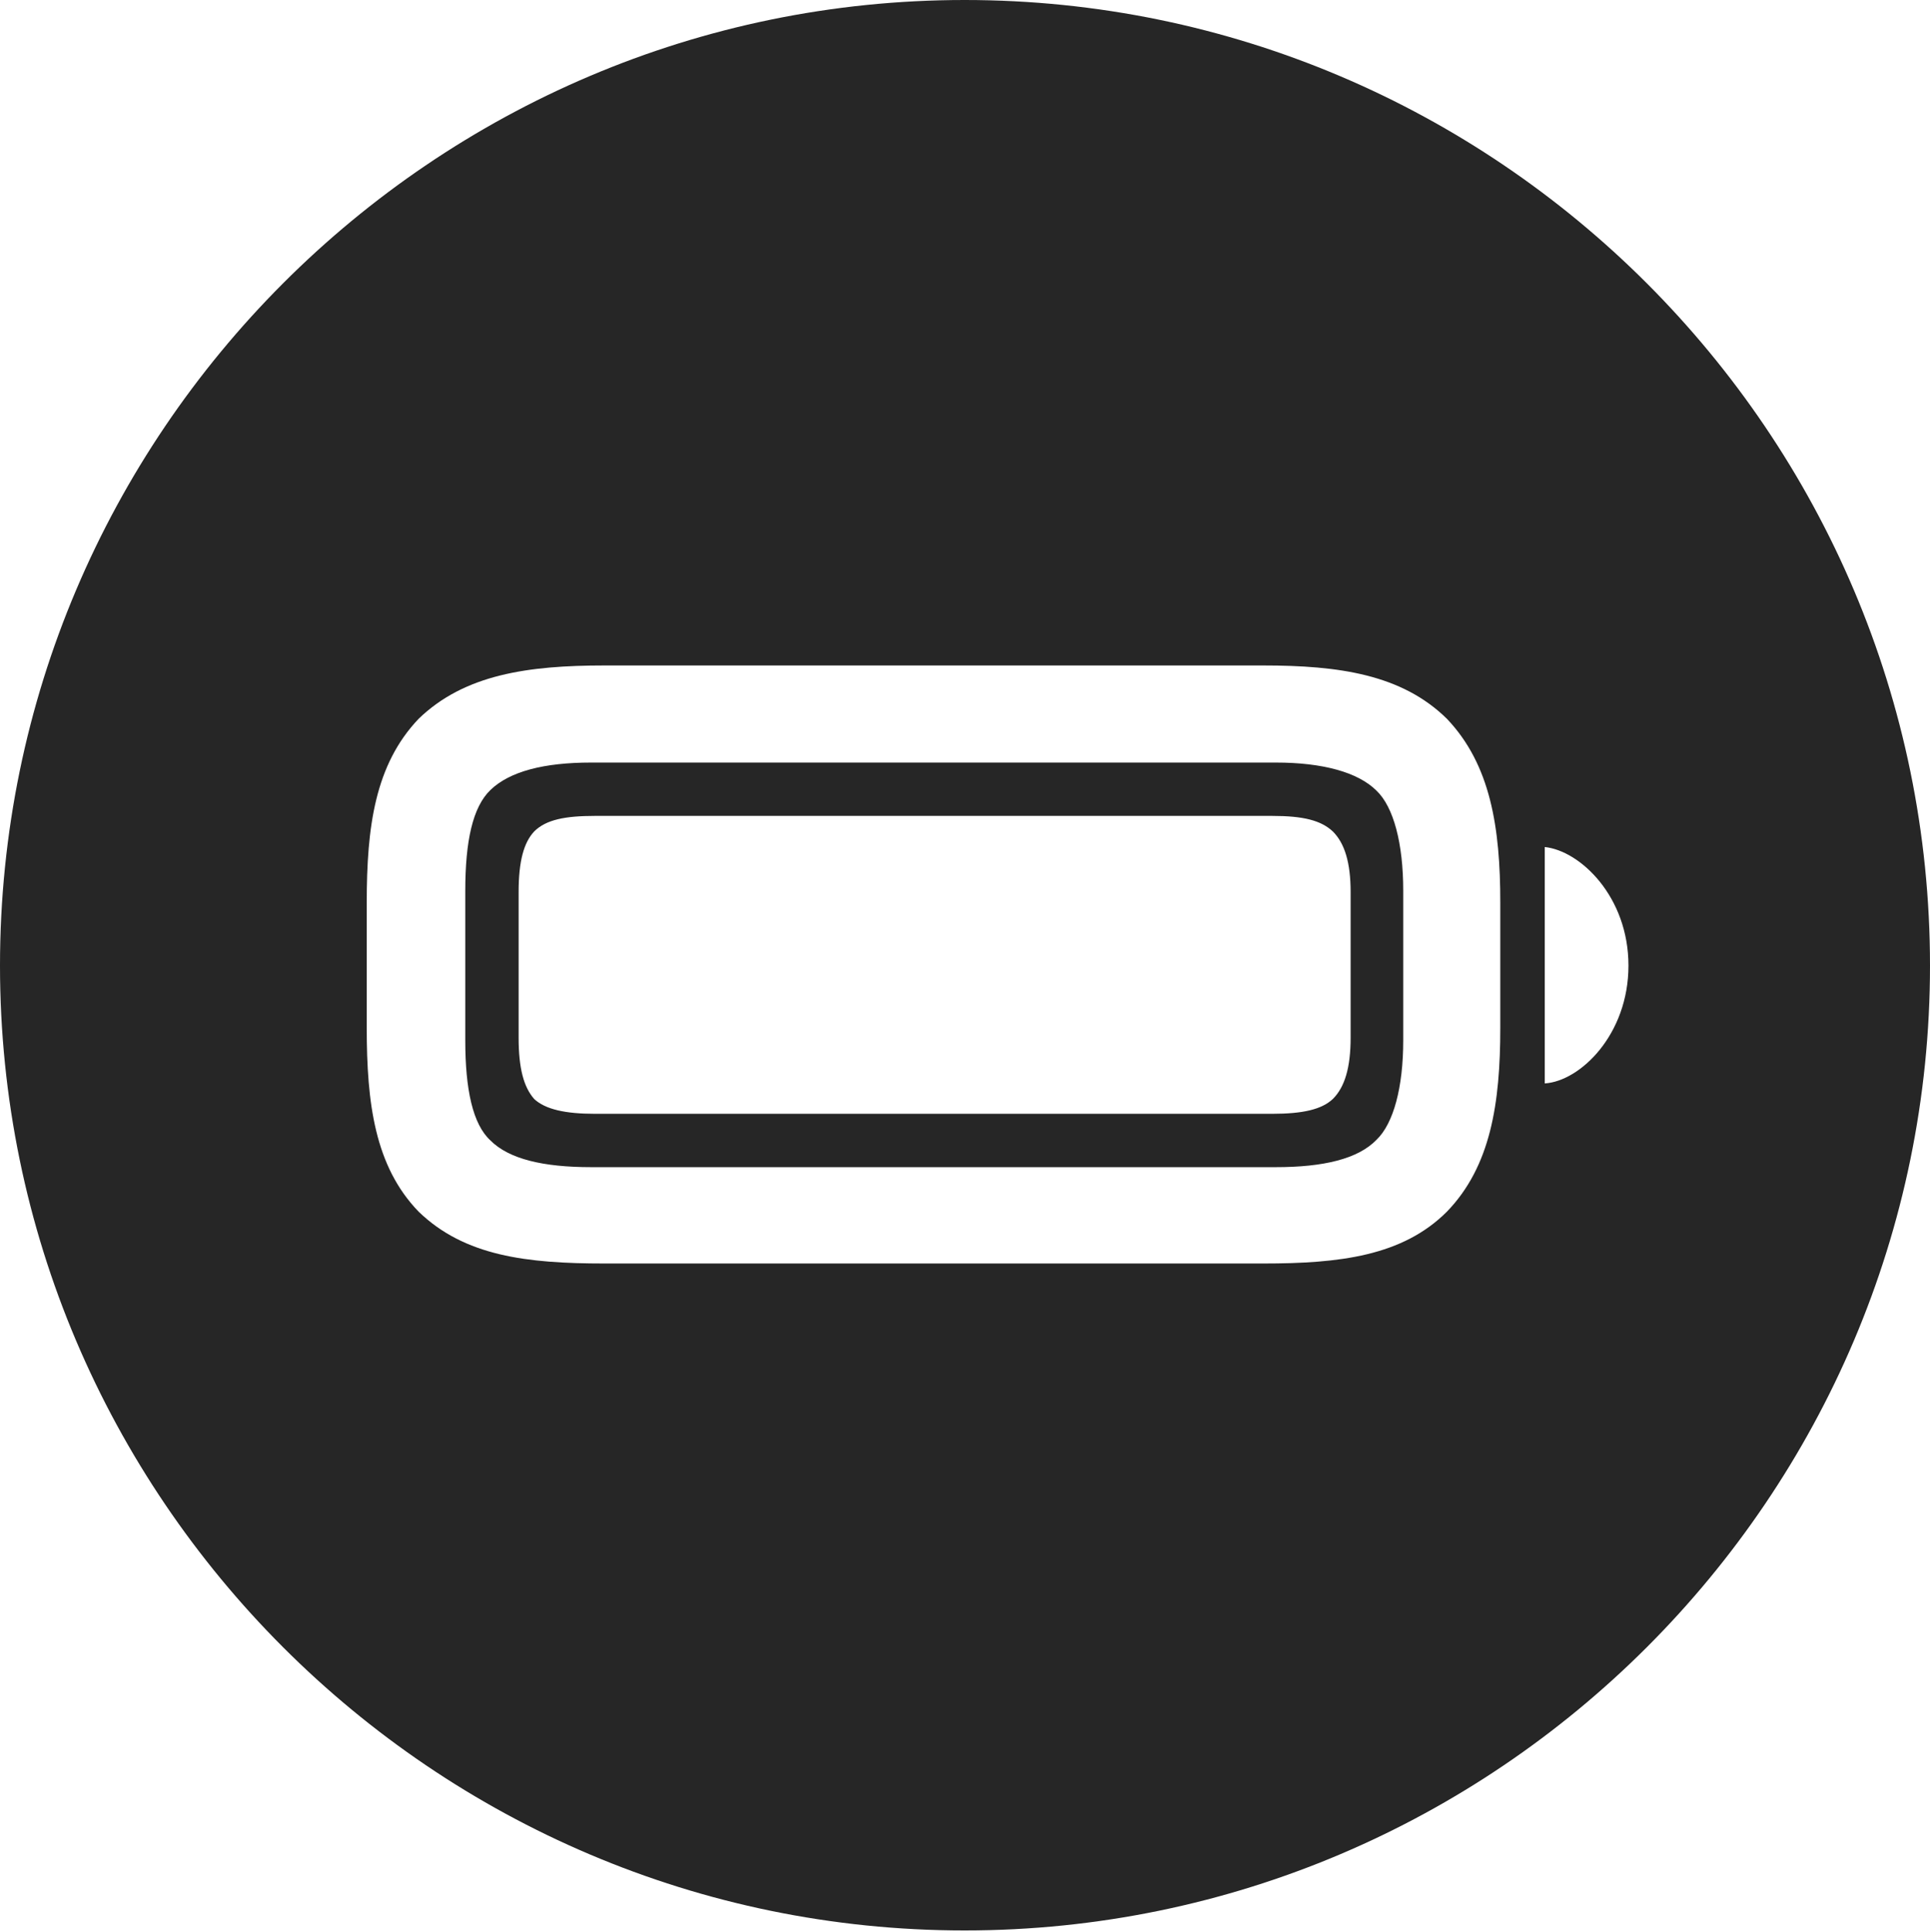 <?xml version="1.0" encoding="UTF-8"?>
<!--Generator: Apple Native CoreSVG 326-->
<!DOCTYPE svg
PUBLIC "-//W3C//DTD SVG 1.1//EN"
       "http://www.w3.org/Graphics/SVG/1.1/DTD/svg11.dtd">
<svg version="1.1" xmlns="http://www.w3.org/2000/svg" xmlns:xlink="http://www.w3.org/1999/xlink" viewBox="0 0 651.25 651.75">
 <g>
  <rect height="651.75" opacity="0" width="651.25" x="0" y="0"/>
  <path d="M651.25 325.75C651.25 505 505 651.25 325.5 651.25C146.25 651.25 0 505 0 325.75C0 146.25 146.25 0 325.5 0C505 0 651.25 146.25 651.25 325.75ZM204 224.5C178.25 224.5 156.75 227.5 141.25 242.5C126.5 258 123.75 279 123.75 304.5L123.75 346.75C123.75 372.25 126.5 393.5 141.25 408.75C156.75 423.75 177.75 426.25 204 426.25L426.25 426.25C452 426.25 473.25 423.75 488.25 408.75C503 393.5 506.25 372.25 506.25 346.75L506.25 304.5C506.25 279.25 503 258 488.25 242.5C473 227.5 451.75 224.5 426.25 224.5ZM464.5 266.75C470.25 272.25 473.5 284.5 473.5 300.5L473.5 351C473.5 366.75 470.25 379 464.5 384.5C458.25 391 446.5 393.75 430.5 393.75L199.5 393.75C183.25 393.75 171.75 391 165.5 384.75C159.5 379.25 157 367.5 157 351L157 300.5C157 283.75 159.5 272.25 165.5 266.5C172 260.25 183.5 257.25 199.5 257.25L430.5 257.25C446.25 257.25 458.25 260.5 464.5 266.75ZM200.75 275.25C190.75 275.25 184.25 276.5 180.25 280.5C176.75 284.25 175 290.5 175 301L175 350C175 360.5 176.75 366.75 180.25 370.75C184 374.25 190.75 375.75 200.75 375.75L429.25 375.75C439.75 375.75 446 374.25 449.75 370.75C453.75 366.75 455.75 360.25 455.75 350L455.75 301C455.75 291 453.75 284.5 449.75 280.5C445.75 276.75 439.75 275.25 429.25 275.25ZM521.25 365.5C533.25 364.75 549.5 349 549.5 325.75C549.5 302.5 533.25 287 521.25 285.75Z" fill="black" fill-opacity="0.85"/>
 </g>
</svg>
